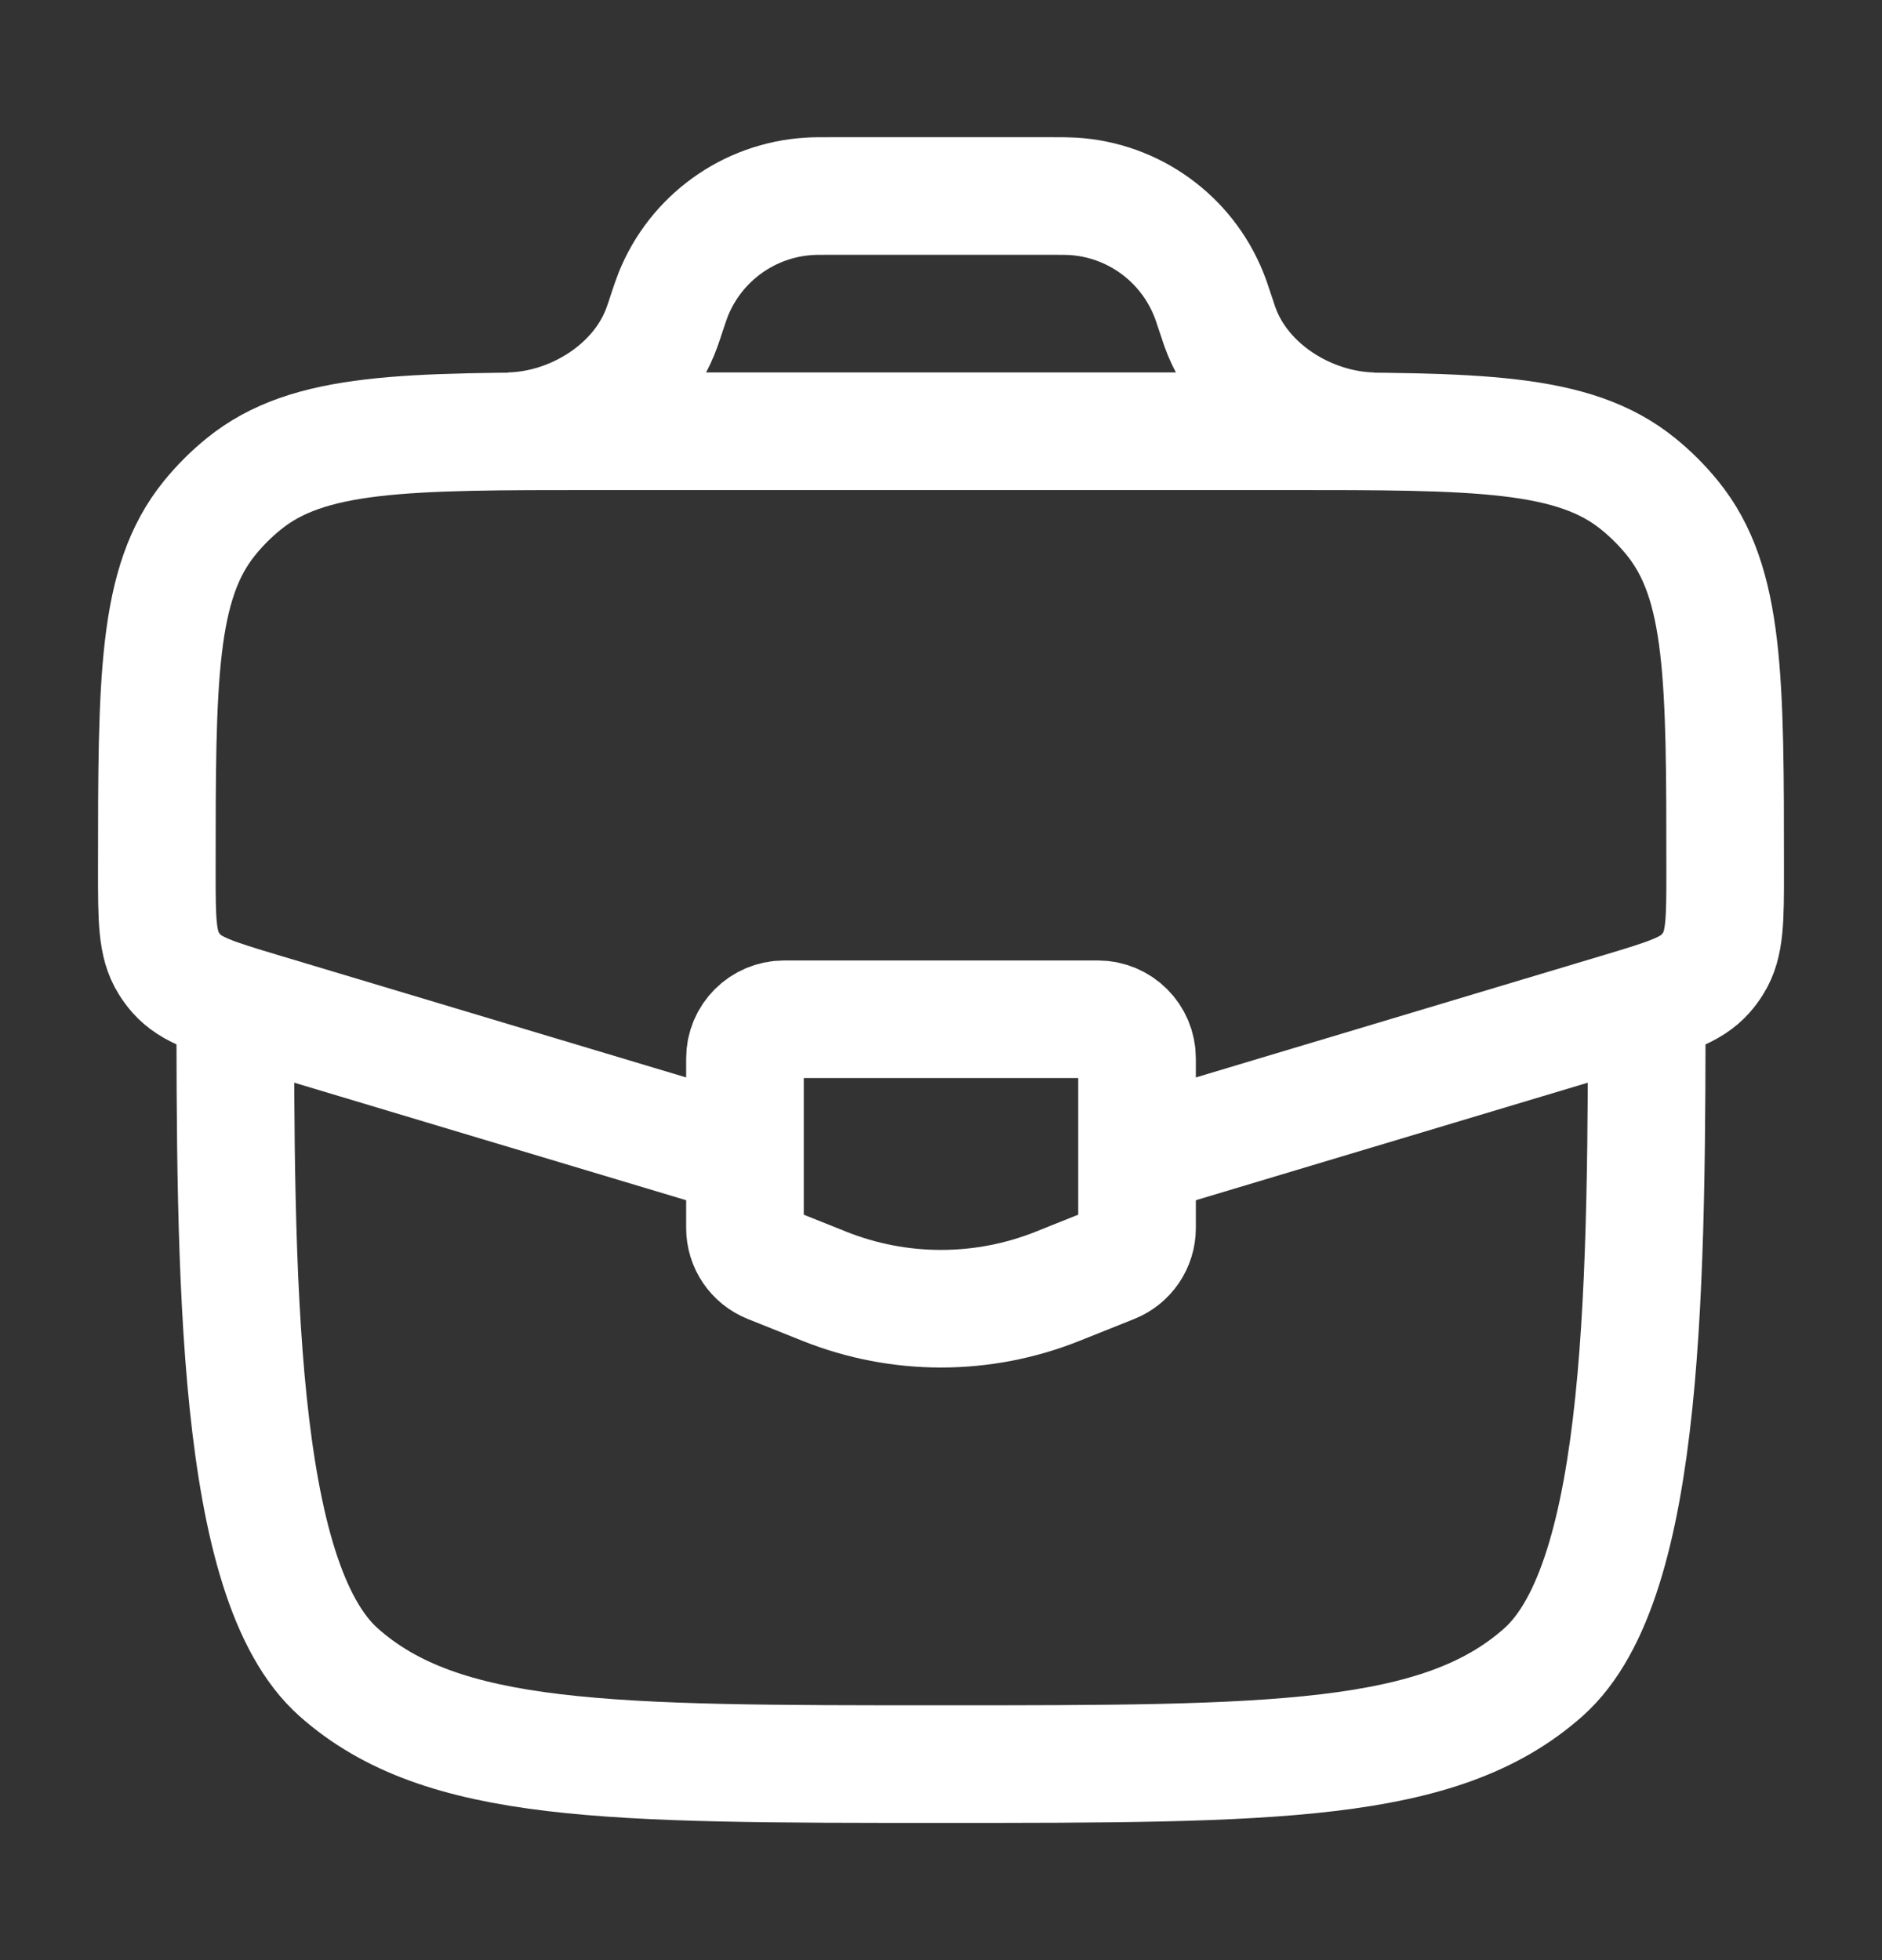 <svg width="24" height="25" viewBox="0 0 24 25" fill="none" xmlns="http://www.w3.org/2000/svg">
<rect x="0" y="0" width="24" height="25" fill="#333333" stroke="none"/>
<path d="M3 12.5C3 16.271 3 20.157 4.318 21.328C5.636 22.5 7.757 22.5 12 22.5C16.243 22.5 18.364 22.5 19.682 21.328C21 20.157 21 16.271 21 12.5" stroke="white" stroke-width="1.5"/>
<path d="M14.66 14.702L20.668 12.9C21.263 12.721 21.561 12.632 21.75 12.418C21.787 12.376 21.82 12.331 21.849 12.284C22 12.041 22 11.731 22 11.109C22 8.659 22 7.434 21.327 6.607C21.198 6.448 21.052 6.302 20.893 6.173C20.066 5.5 18.841 5.5 16.391 5.5H7.609C5.159 5.5 3.934 5.5 3.107 6.173C2.948 6.302 2.802 6.448 2.673 6.607C2 7.434 2 8.659 2 11.109C2 11.731 2 12.041 2.151 12.284C2.18 12.331 2.213 12.376 2.25 12.418C2.439 12.632 2.737 12.721 3.332 12.9L9.34 14.702" stroke="white" stroke-width="1.5"/>
<path d="M6.5 5.5C7.323 5.479 8.159 4.955 8.439 4.18C8.448 4.156 8.457 4.13 8.475 4.077L8.5 4C8.542 3.873 8.564 3.81 8.586 3.754C8.874 3.037 9.55 2.55 10.321 2.504C10.381 2.5 10.448 2.5 10.581 2.5H13.419C13.553 2.5 13.619 2.5 13.68 2.504C14.451 2.55 15.126 3.037 15.414 3.754C15.437 3.81 15.458 3.873 15.5 4L15.526 4.077C15.543 4.13 15.552 4.157 15.561 4.18C15.841 4.955 16.677 5.479 17.5 5.5" stroke="white" stroke-width="1.5"/>
<path d="M14 13H10C9.724 13 9.5 13.224 9.5 13.5V15.662C9.5 15.866 9.624 16.05 9.814 16.126L10.514 16.406C11.468 16.787 12.532 16.787 13.486 16.406L14.186 16.126C14.376 16.05 14.5 15.866 14.5 15.662V13.5C14.5 13.224 14.276 13 14 13Z" stroke="white" stroke-width="1.5" stroke-linecap="round"/>
</svg>
